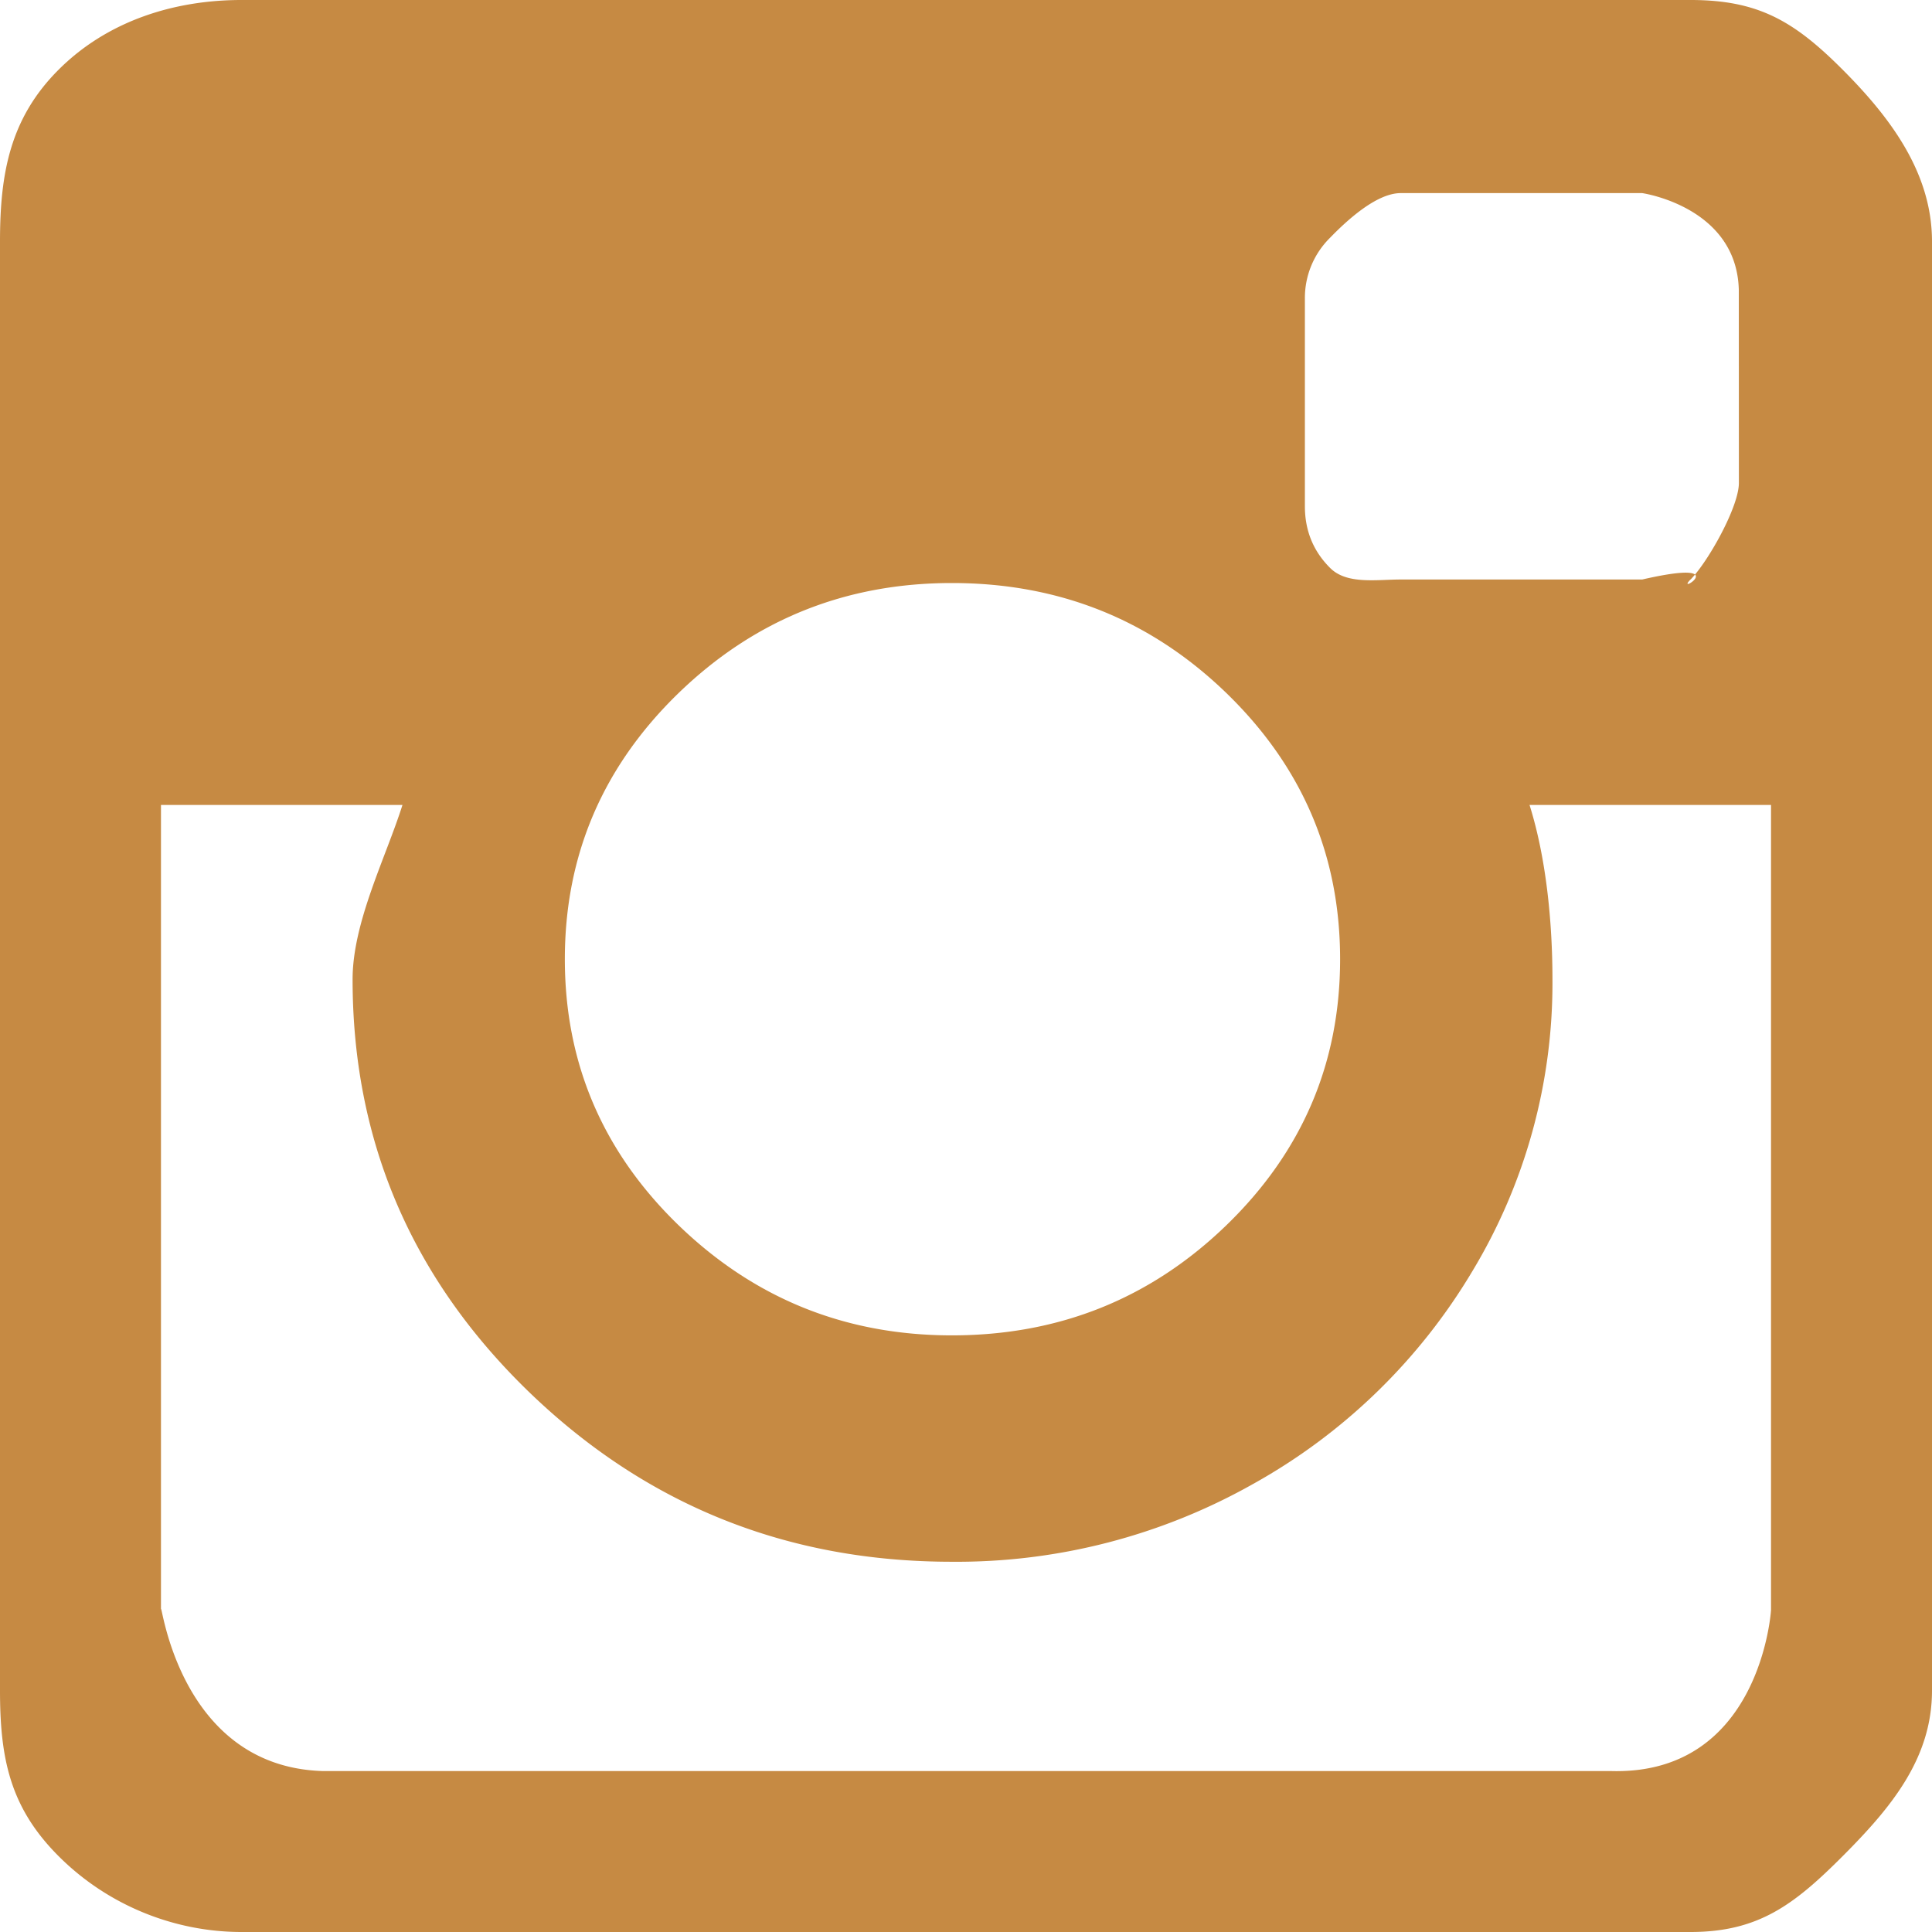 <svg xmlns="http://www.w3.org/2000/svg" xmlns:xlink="http://www.w3.org/1999/xlink" width="14.67" height="14.67" viewBox="0 0 22 22"><defs><path id="sfyua" d="M973 2277.75v16.5c0 .773-.464 1.332-1.017 1.886-.553.554-.96.864-1.733.864h-16.5c-.773 0-1.53-.31-2.083-.864-.554-.554-.667-1.113-.667-1.886v-16.5c0-.774.113-1.402.667-1.956.553-.553 1.31-.794 2.083-.794h16.5c.773 0 1.18.24 1.733.794.553.554 1.017 1.182 1.017 1.956zm-15.568 8.172c0 1.184.432 2.194 1.295 3.03.864.835 1.9 1.254 3.112 1.254 1.221 0 2.263-.419 3.126-1.254.863-.836 1.295-1.846 1.295-3.03 0-1.184-.432-2.193-1.295-3.03-.863-.835-1.905-1.253-3.126-1.253-1.211 0-2.249.418-3.112 1.253-.863.837-1.295 1.846-1.295 3.03zm13.735 7.412v-9.168h-2.75c.19.603.261 1.336.261 1.986a6.35 6.35 0 0 1-.916 3.33 6.689 6.689 0 0 1-2.489 2.414 6.868 6.868 0 0 1-3.434.888c-1.879 0-3.486-.647-4.822-1.94-1.335-1.295-2.002-2.859-2.002-4.692 0-.65.377-1.383.568-1.986h-2.75v9.168c0-.185.17 1.776 1.833 1.833h14.667c1.718.057 1.834-1.833 1.834-1.833zm-.367-15.035c-.025-.946-1.1-1.1-1.1-1.1h-2.75c-.276 0-.614.312-.804.508a.962.962 0 0 0-.287.695v2.363c0 .277.096.512.287.702.19.191.528.132.804.132h2.75c.414-.095.564-.089.601-.056.198-.237.5-.79.5-1.044zm-.55 3.3c-.117.119.112-.004.051-.056a.835.835 0 0 1-.05.056z"/></defs><g><g transform="translate(-951 -2275)"><use fill="#c68a43" xlink:href="#sfyua"/></g></g></svg>